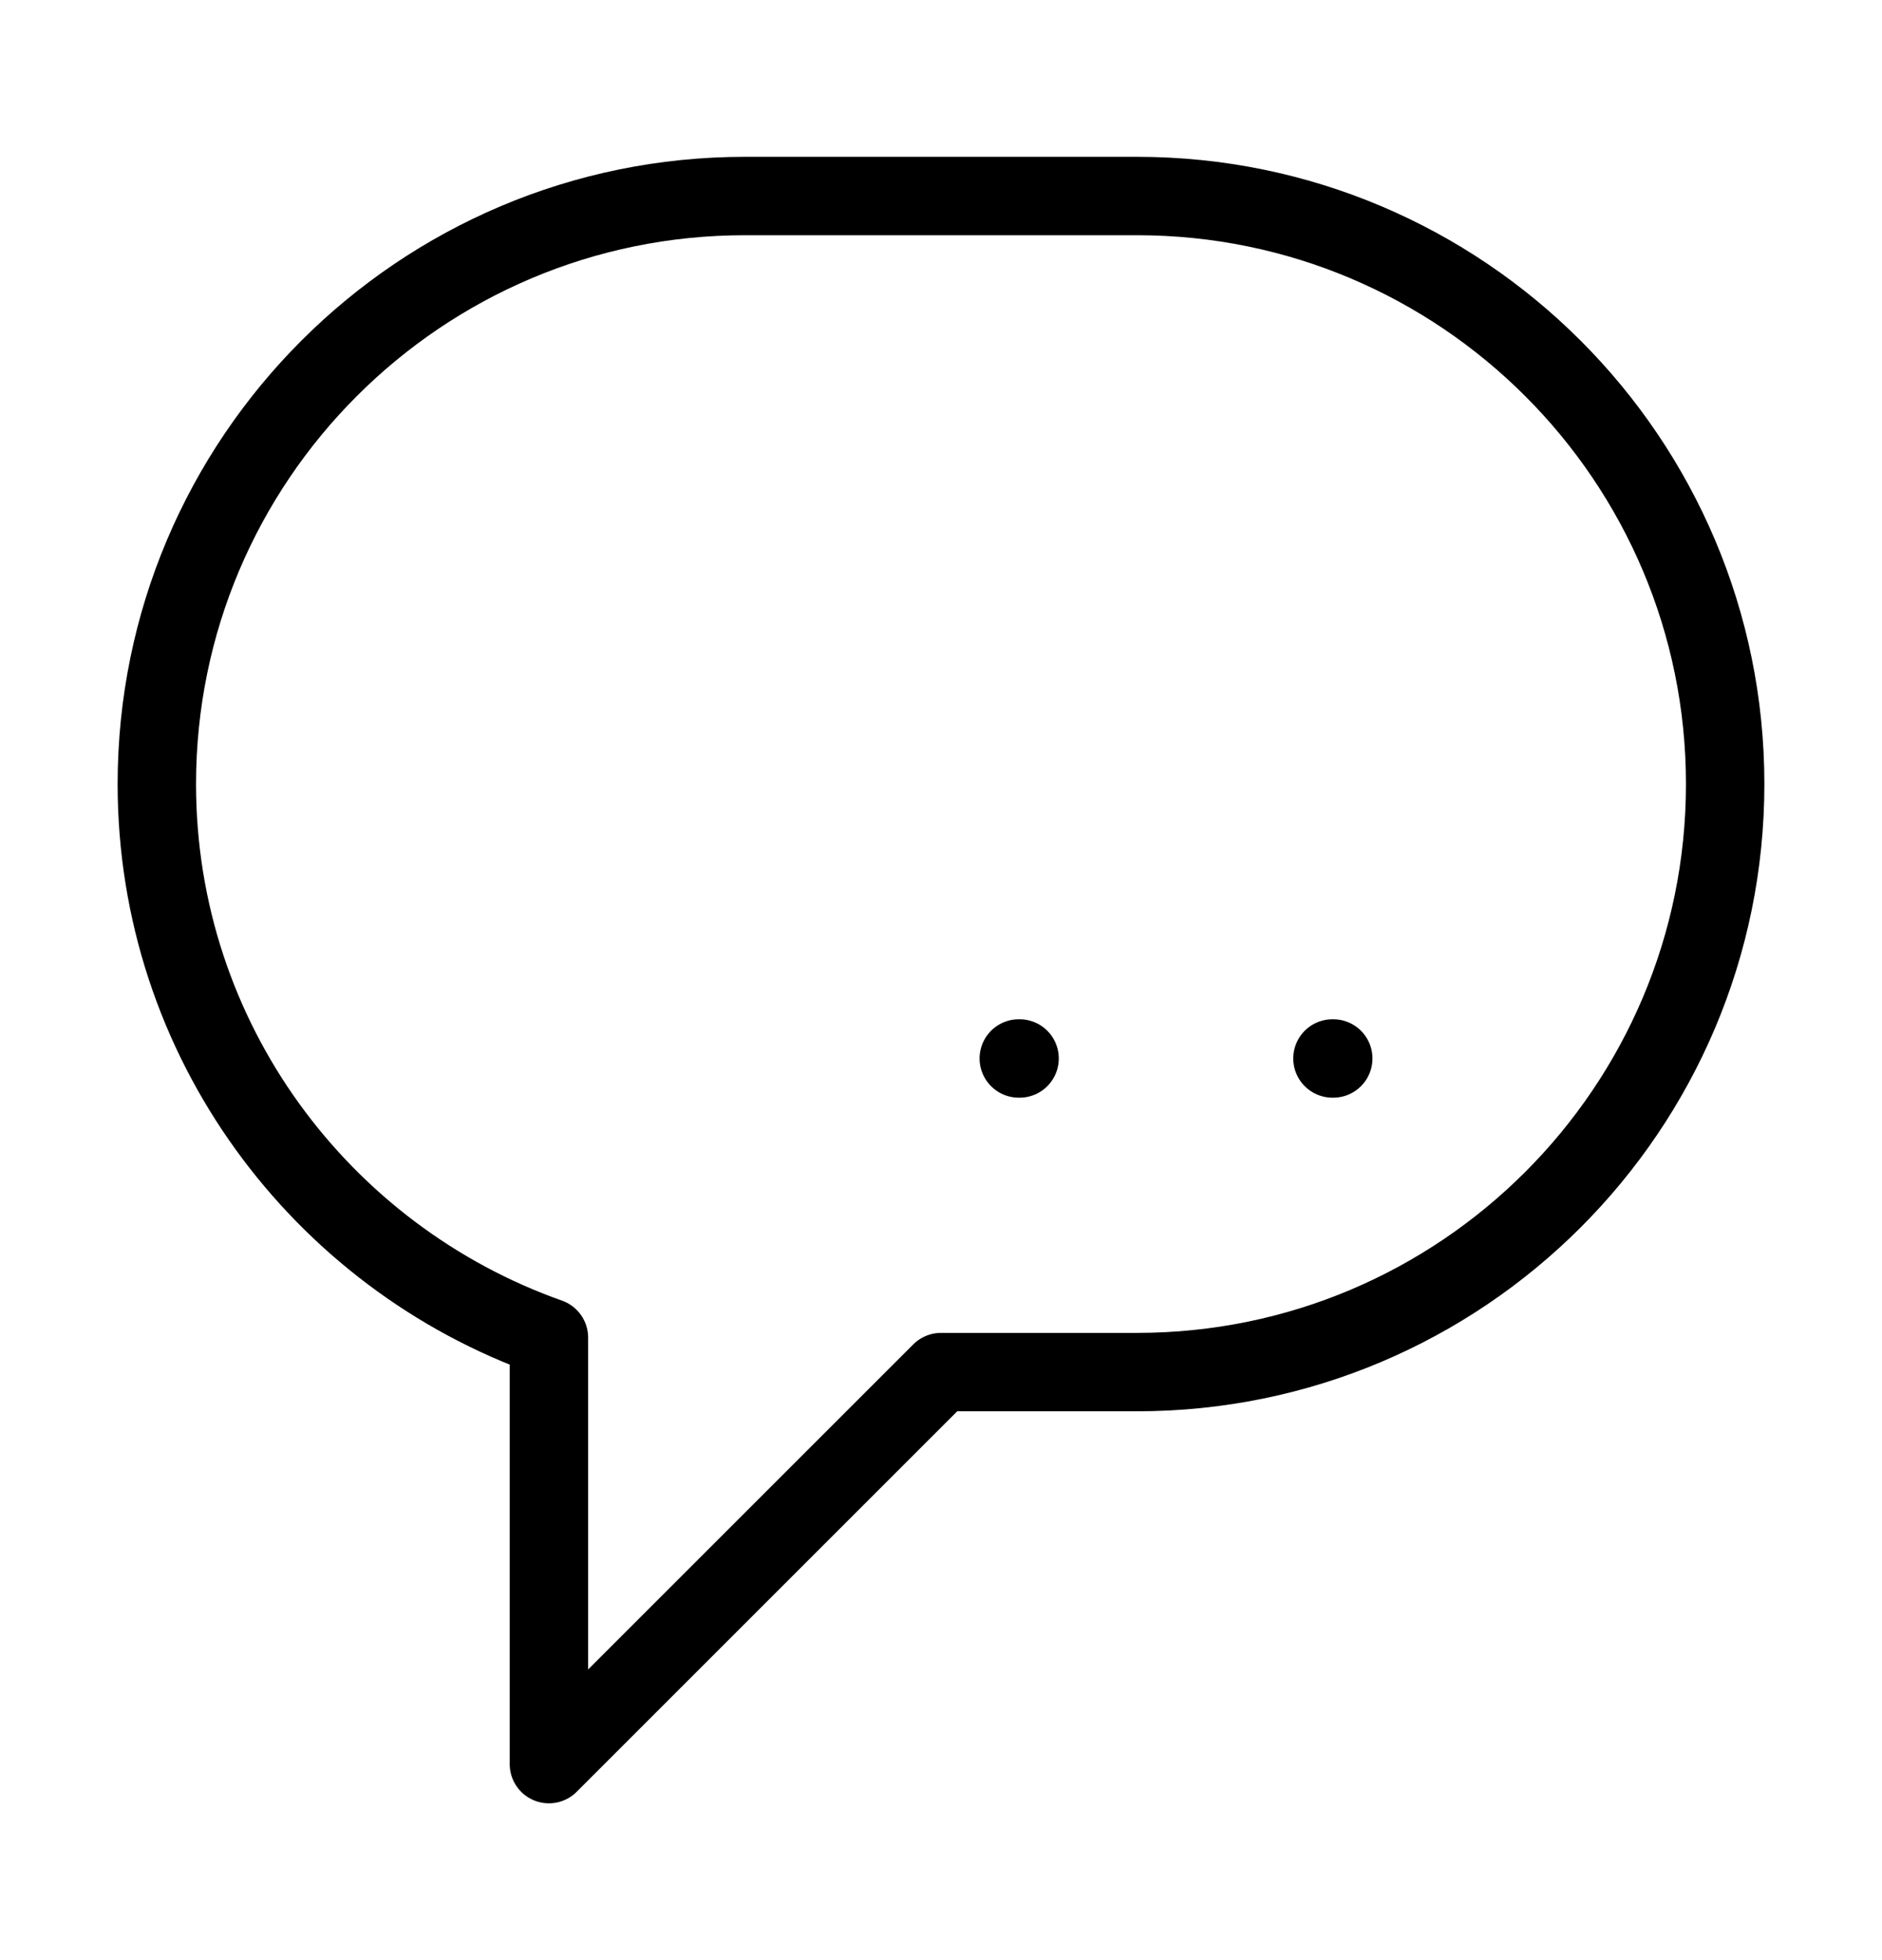<svg width="24" height="25" viewBox="0 0 24 25" fill="none" xmlns="http://www.w3.org/2000/svg">
	<path d="M14.5 2.5H9.5C5.36 2.5 2 5.86 2 10C2 13.26 4.09 16.03 7 17.06V22.5L12 17.5H14.5C18.64 17.5 22 14.14 22 10C22 5.86 18.64 2.5 14.5 2.5Z" stroke="currentColor" stroke-miterlimit="10" stroke-linecap="round" stroke-linejoin="round"/>
	<path d="M16.992 13.5H17.002H16.992Z" fill="currentColor"/>
	<path d="M16.992 13.5H17.002" stroke="currentColor" stroke-miterlimit="10" stroke-linecap="round" stroke-linejoin="round"/>
	<path d="M12.992 13.5H13.002" stroke="currentColor" stroke-miterlimit="10" stroke-linecap="round" stroke-linejoin="round"/>
	</svg>
	